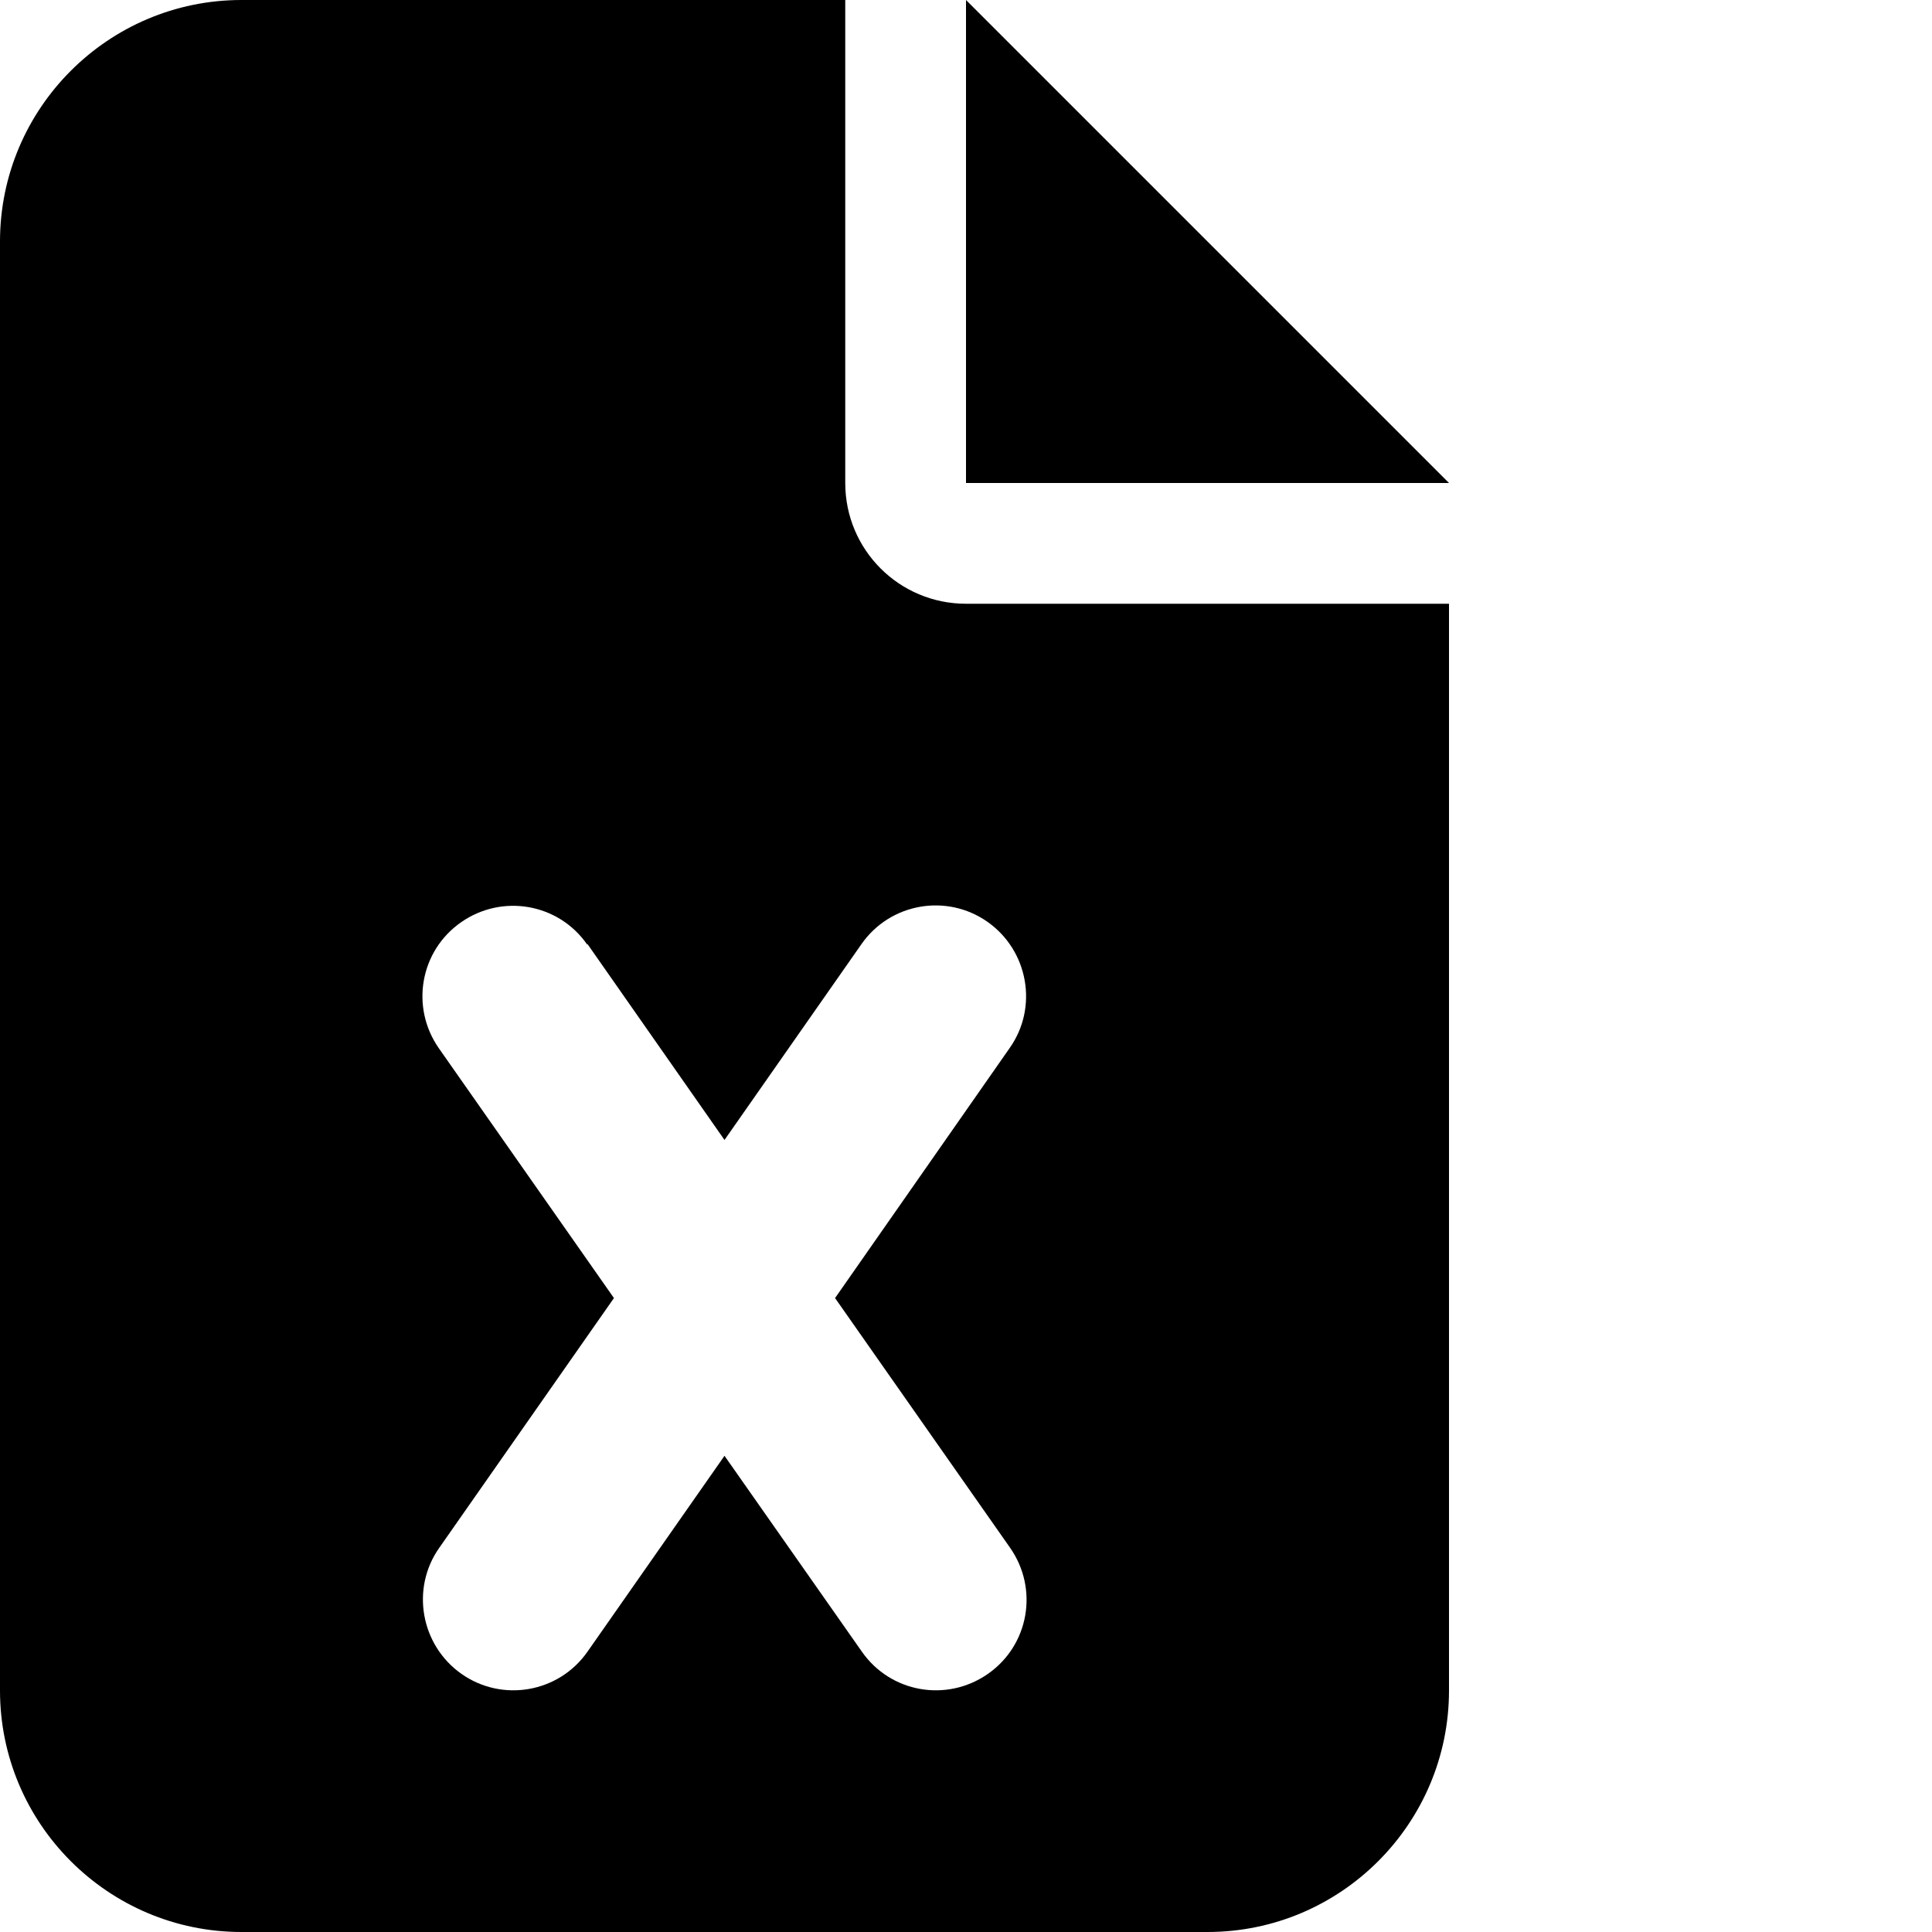 <svg xmlns="http://www.w3.org/2000/svg" version="1.1" viewBox="0 0 512 512" fill="currentColor"><path fill="currentColor" d="M64 0C28.7 0 0 28.7 0 64v384c0 35.3 28.7 64 64 64h256c35.3 0 64-28.7 64-64V160H256c-17.7 0-32-14.3-32-32V0zm192 0v128h128zM155.7 250.2l36.3 51.9l36.3-51.9c7.6-10.9 22.6-13.5 33.4-5.9s13.5 22.6 5.9 33.4L221.3 344l46.4 66.2c7.6 10.9 5 25.8-5.9 33.4s-25.8 5-33.4-5.9L192 385.8l-36.3 51.9c-7.6 10.9-22.6 13.5-33.4 5.9s-13.5-22.6-5.9-33.4l46.3-66.2l-46.4-66.2c-7.6-10.9-5-25.8 5.9-33.4s25.8-5 33.4 5.9z"/></svg>